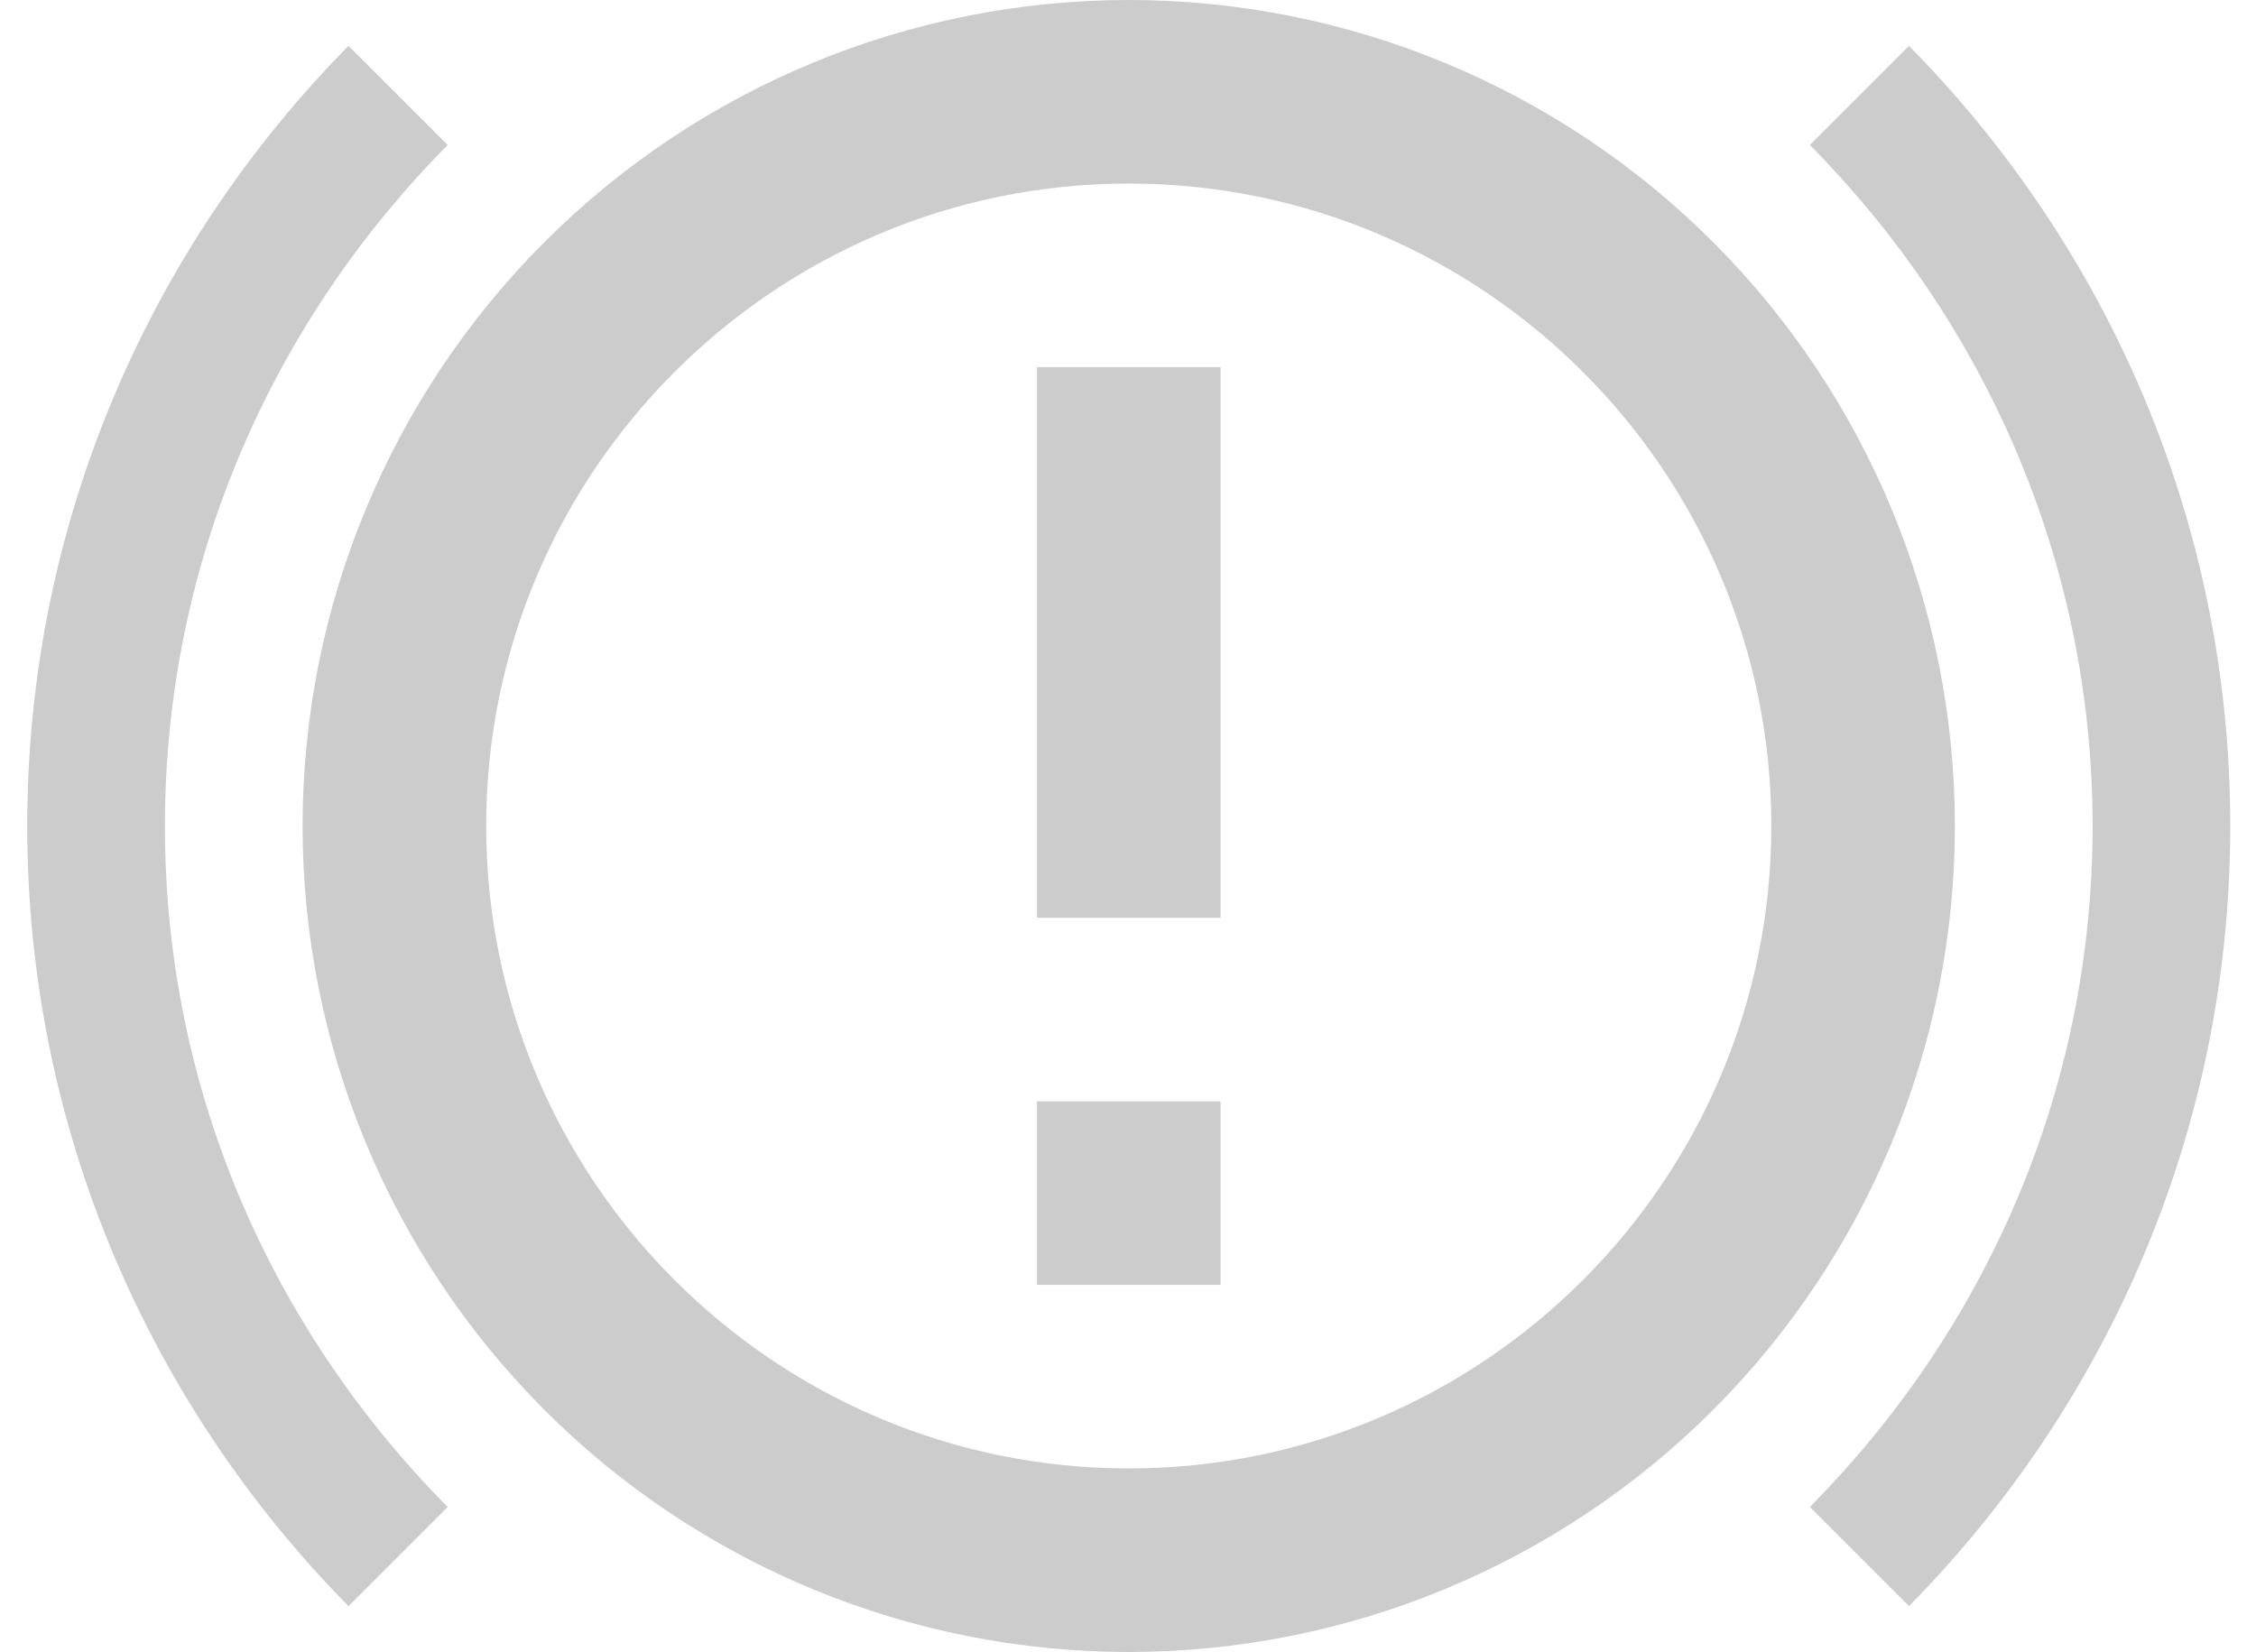 <svg width="71" height="52" viewBox="0 0 71 52" fill="none" xmlns="http://www.w3.org/2000/svg">
<path d="M32.635 34.667H38.412V40.444H32.635V34.667ZM32.635 11.556H38.412V28.889H32.635V11.556ZM35.523 0C28.628 0 22.015 2.739 17.139 7.615C12.263 12.491 9.523 19.104 9.523 26C9.523 32.896 12.263 39.509 17.139 44.385C22.015 49.261 28.628 52 35.523 52C42.419 52 49.032 49.261 53.908 44.385C58.784 39.509 61.523 32.896 61.523 26C61.523 19.104 58.784 12.491 53.908 7.615C49.032 2.739 42.419 0 35.523 0ZM35.523 46.222C24.372 46.222 15.301 37.151 15.301 26C15.301 14.849 24.372 5.778 35.523 5.778C46.675 5.778 55.746 14.849 55.746 26C55.746 37.151 46.675 46.222 35.523 46.222ZM60.079 50.556C66.319 44.229 70.19 35.562 70.19 26C70.19 16.438 66.319 7.771 60.079 1.444L56.959 4.564C62.448 10.111 65.857 17.651 65.857 26C65.857 34.378 62.448 41.889 56.959 47.436L60.079 50.556ZM14.088 47.436C8.599 41.889 5.19 34.378 5.19 26C5.19 17.651 8.599 10.111 14.088 4.564L10.968 1.444C4.728 7.771 0.857 16.438 0.857 26C0.857 35.562 4.728 44.229 10.968 50.556L14.088 47.436Z" fill="#CCCCCC"/>
</svg>
